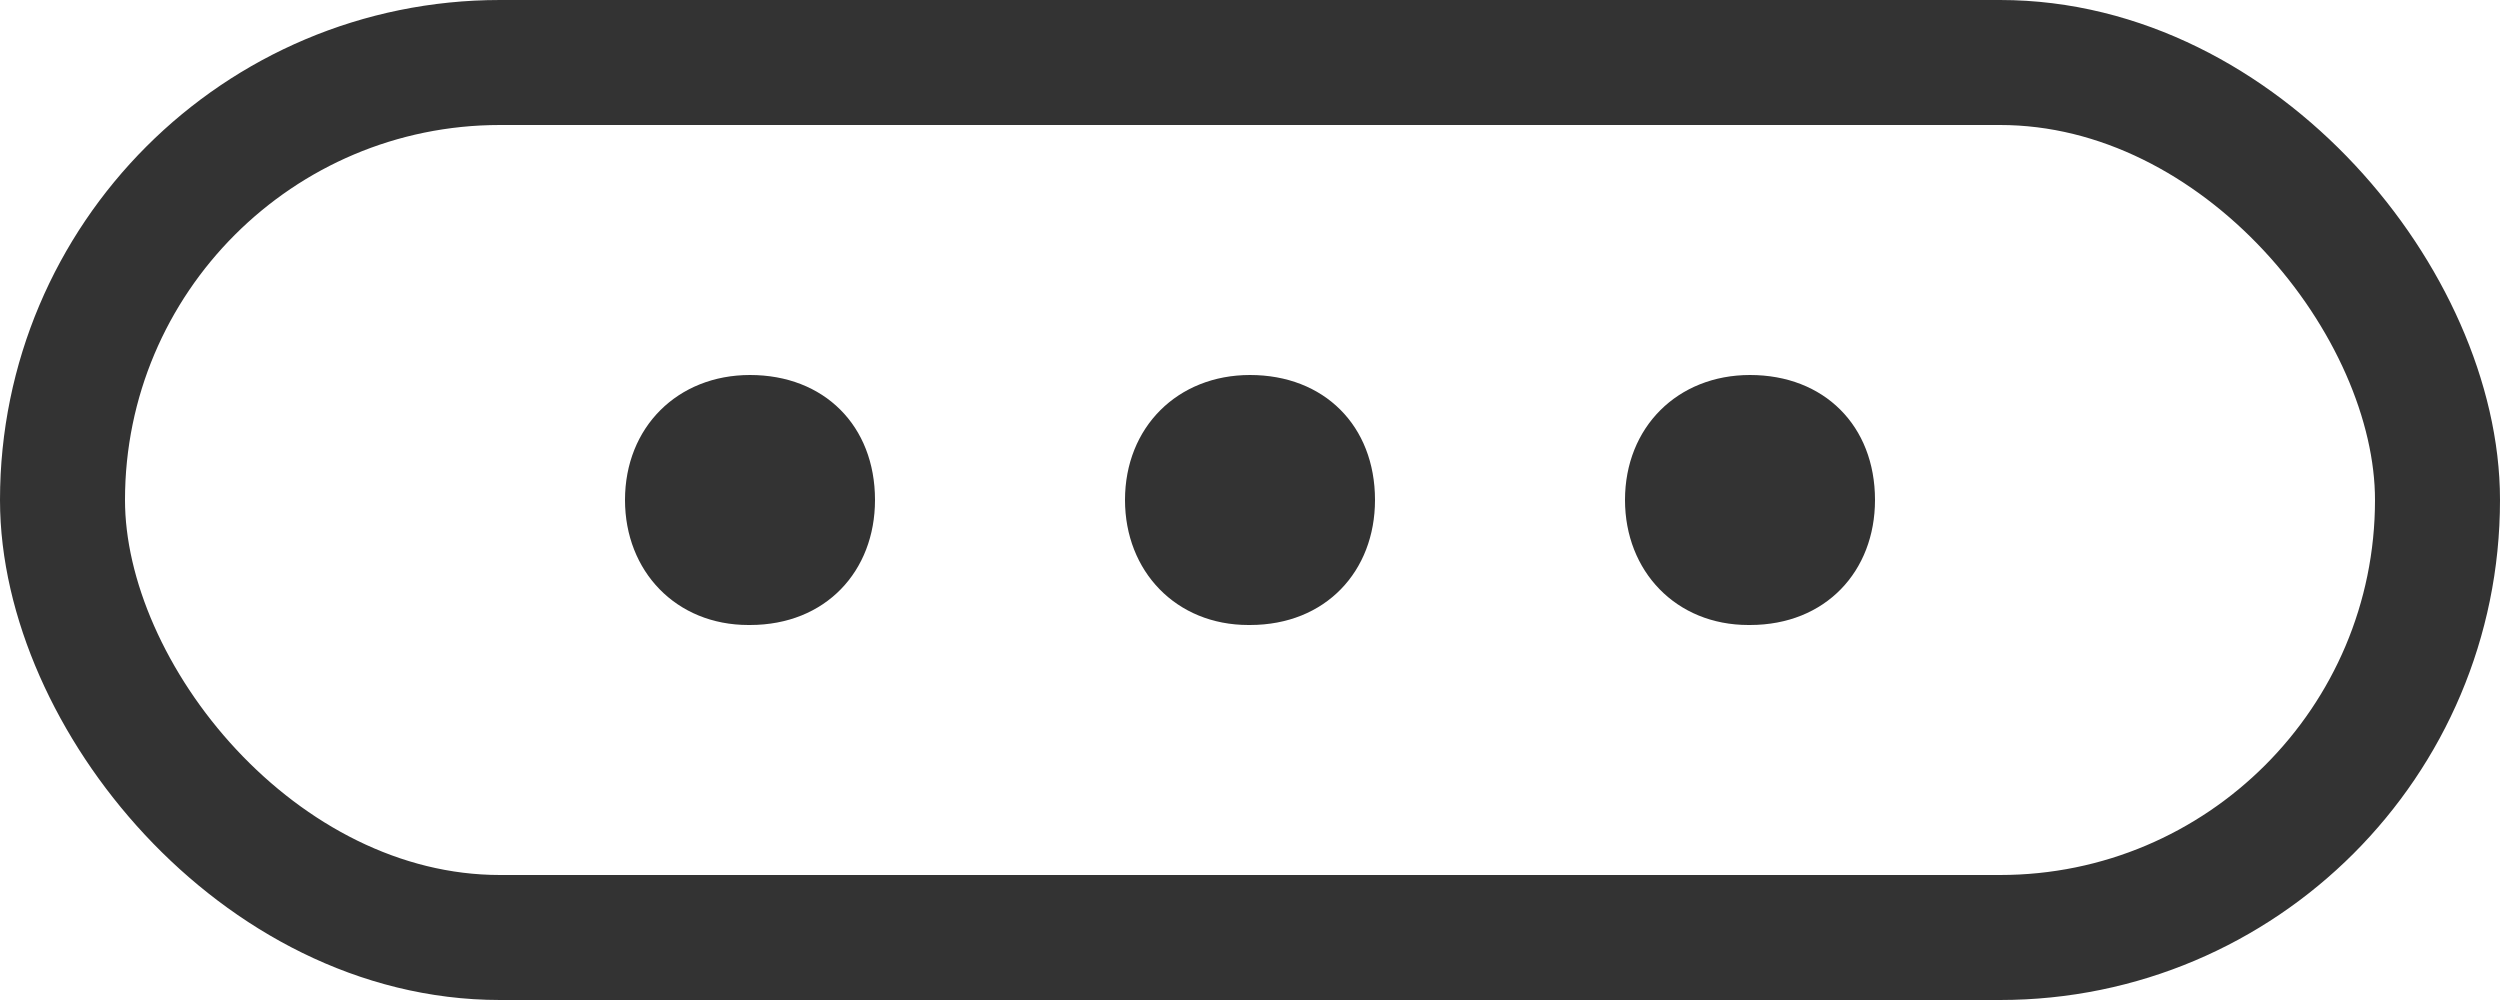 <svg width="40px" height="16px" viewBox="0 0 40 16" version="1.1" xmlns="http://www.w3.org/2000/svg" xmlns:xlink="http://www.w3.org/1999/xlink">
  <g stroke="none" stroke-width="1" fill="none" fill-rule="evenodd">
    <rect stroke="#333333" stroke-width="2" x="1" y="1" width="38" height="14" rx="7"></rect>
    <path d="M28,10 C29.211,10 30,9.139 30,8 C30,6.81 29.184,6 28,6 C26.842,6 26,6.835 26,8 C26,9.139 26.816,10 27.974,10 L28,10 Z" fill="#333333"></path>
    <path d="M20,10 C21.211,10 22,9.139 22,8 C22,6.81 21.184,6 20,6 C18.842,6 18,6.835 18,8 C18,9.139 18.816,10 19.974,10 L20,10 Z" fill="#333333"></path>
    <path d="M12,10 C13.211,10 14,9.139 14,8 C14,6.81 13.184,6 12,6 C10.842,6 10,6.835 10,8 C10,9.139 10.816,10 11.974,10 L12,10 Z" fill="#333333"></path>
  </g>
</svg>
